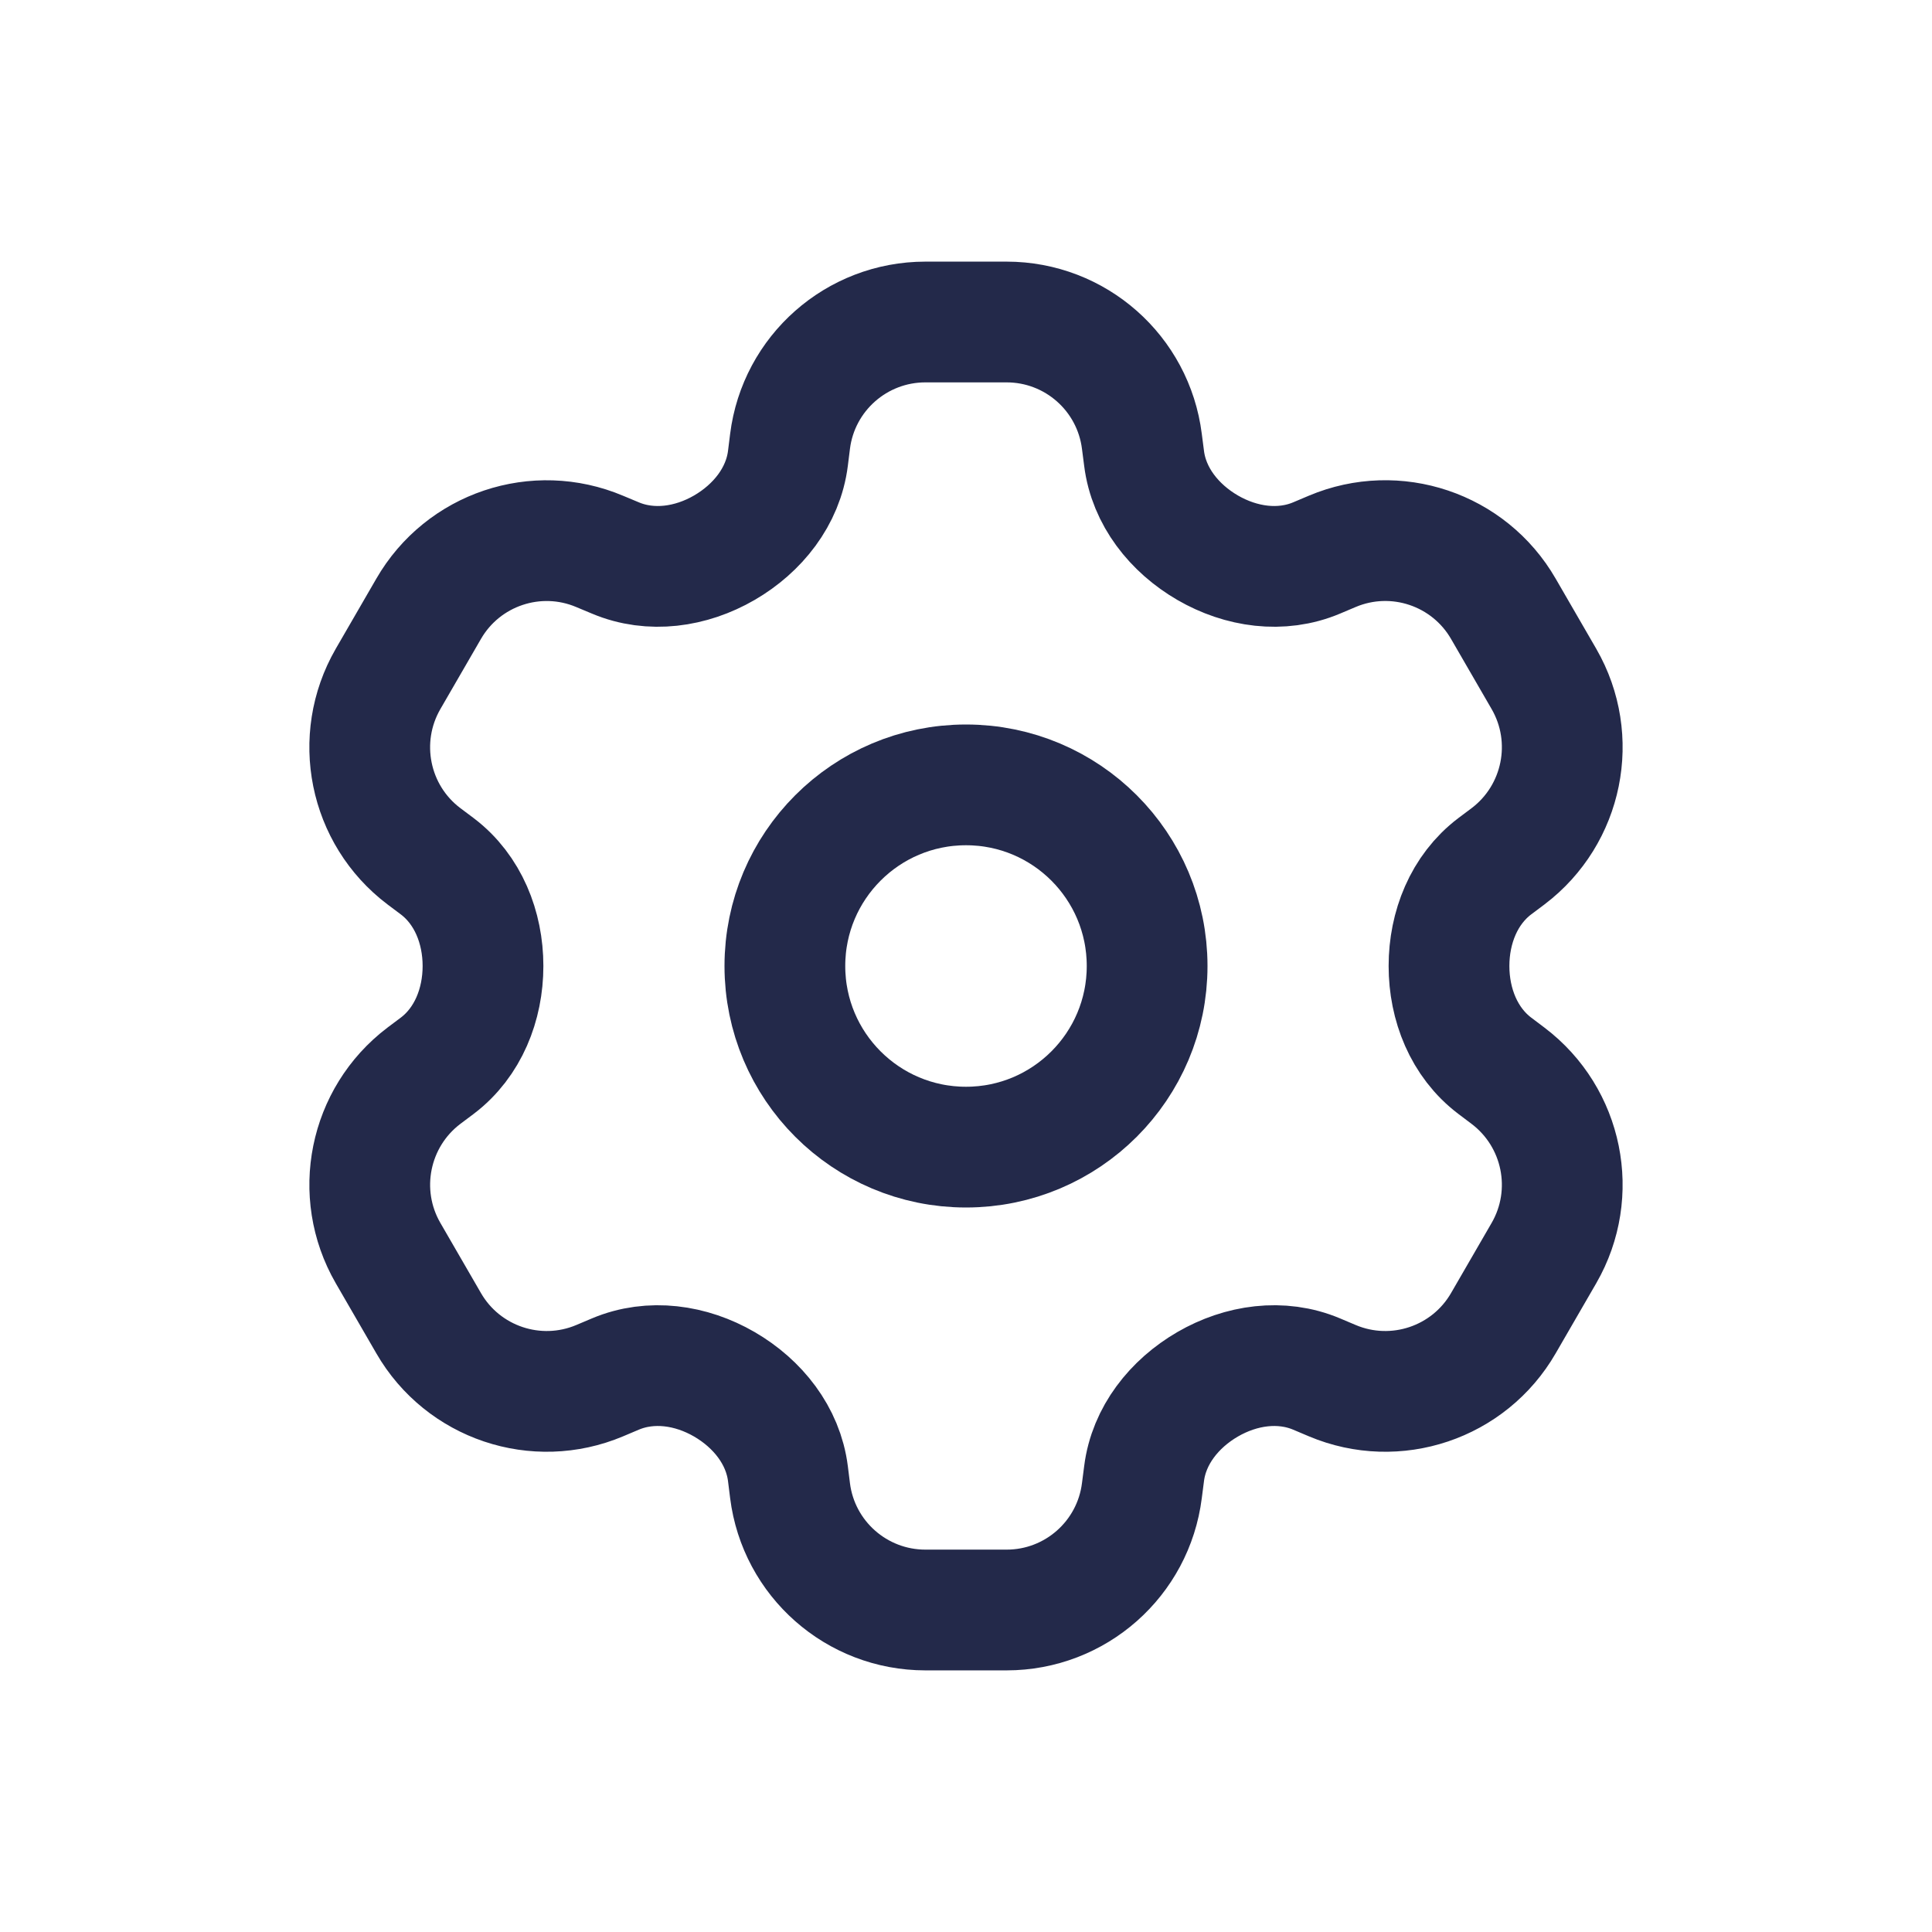 <svg width="24" height="24" viewBox="0 0 24 24" fill="none" xmlns="http://www.w3.org/2000/svg">
<path d="M14.185 5.484C14.079 4.636 13.359 4 12.504 4H11.496C10.641 4 9.92 4.636 9.814 5.484L9.788 5.693C9.729 6.167 9.412 6.564 8.998 6.804C8.584 7.044 8.085 7.117 7.644 6.931L7.45 6.85C6.663 6.517 5.751 6.823 5.324 7.564L4.82 8.435C4.393 9.176 4.583 10.12 5.265 10.636L5.433 10.762C5.814 11.051 6 11.522 6 12C6 12.478 5.814 12.949 5.433 13.238L5.265 13.364C4.584 13.881 4.393 14.824 4.82 15.565L5.324 16.436C5.751 17.177 6.663 17.483 7.45 17.151L7.644 17.069C8.085 16.883 8.584 16.956 8.998 17.196C9.412 17.436 9.729 17.833 9.788 18.307L9.814 18.516C9.92 19.364 10.641 20 11.496 20H12.504C13.359 20 14.079 19.364 14.185 18.516L14.212 18.307C14.271 17.833 14.588 17.436 15.002 17.196C15.416 16.956 15.915 16.883 16.356 17.069L16.55 17.151C17.337 17.483 18.249 17.177 18.676 16.436L19.18 15.565C19.607 14.824 19.416 13.881 18.734 13.364L18.567 13.238C18.186 12.949 18 12.478 18 12C18 11.522 18.186 11.051 18.567 10.762L18.735 10.636C19.416 10.119 19.607 9.176 19.18 8.435L18.676 7.564C18.249 6.823 17.337 6.517 16.55 6.849L16.356 6.931C15.915 7.117 15.416 7.044 15.002 6.804C14.588 6.564 14.271 6.167 14.212 5.693L14.185 5.484Z" stroke="#23294A" stroke-width="1.5"/>
<circle cx="12" cy="12" r="2.25" stroke="#23294A" stroke-width="1.5"/>
</svg>
